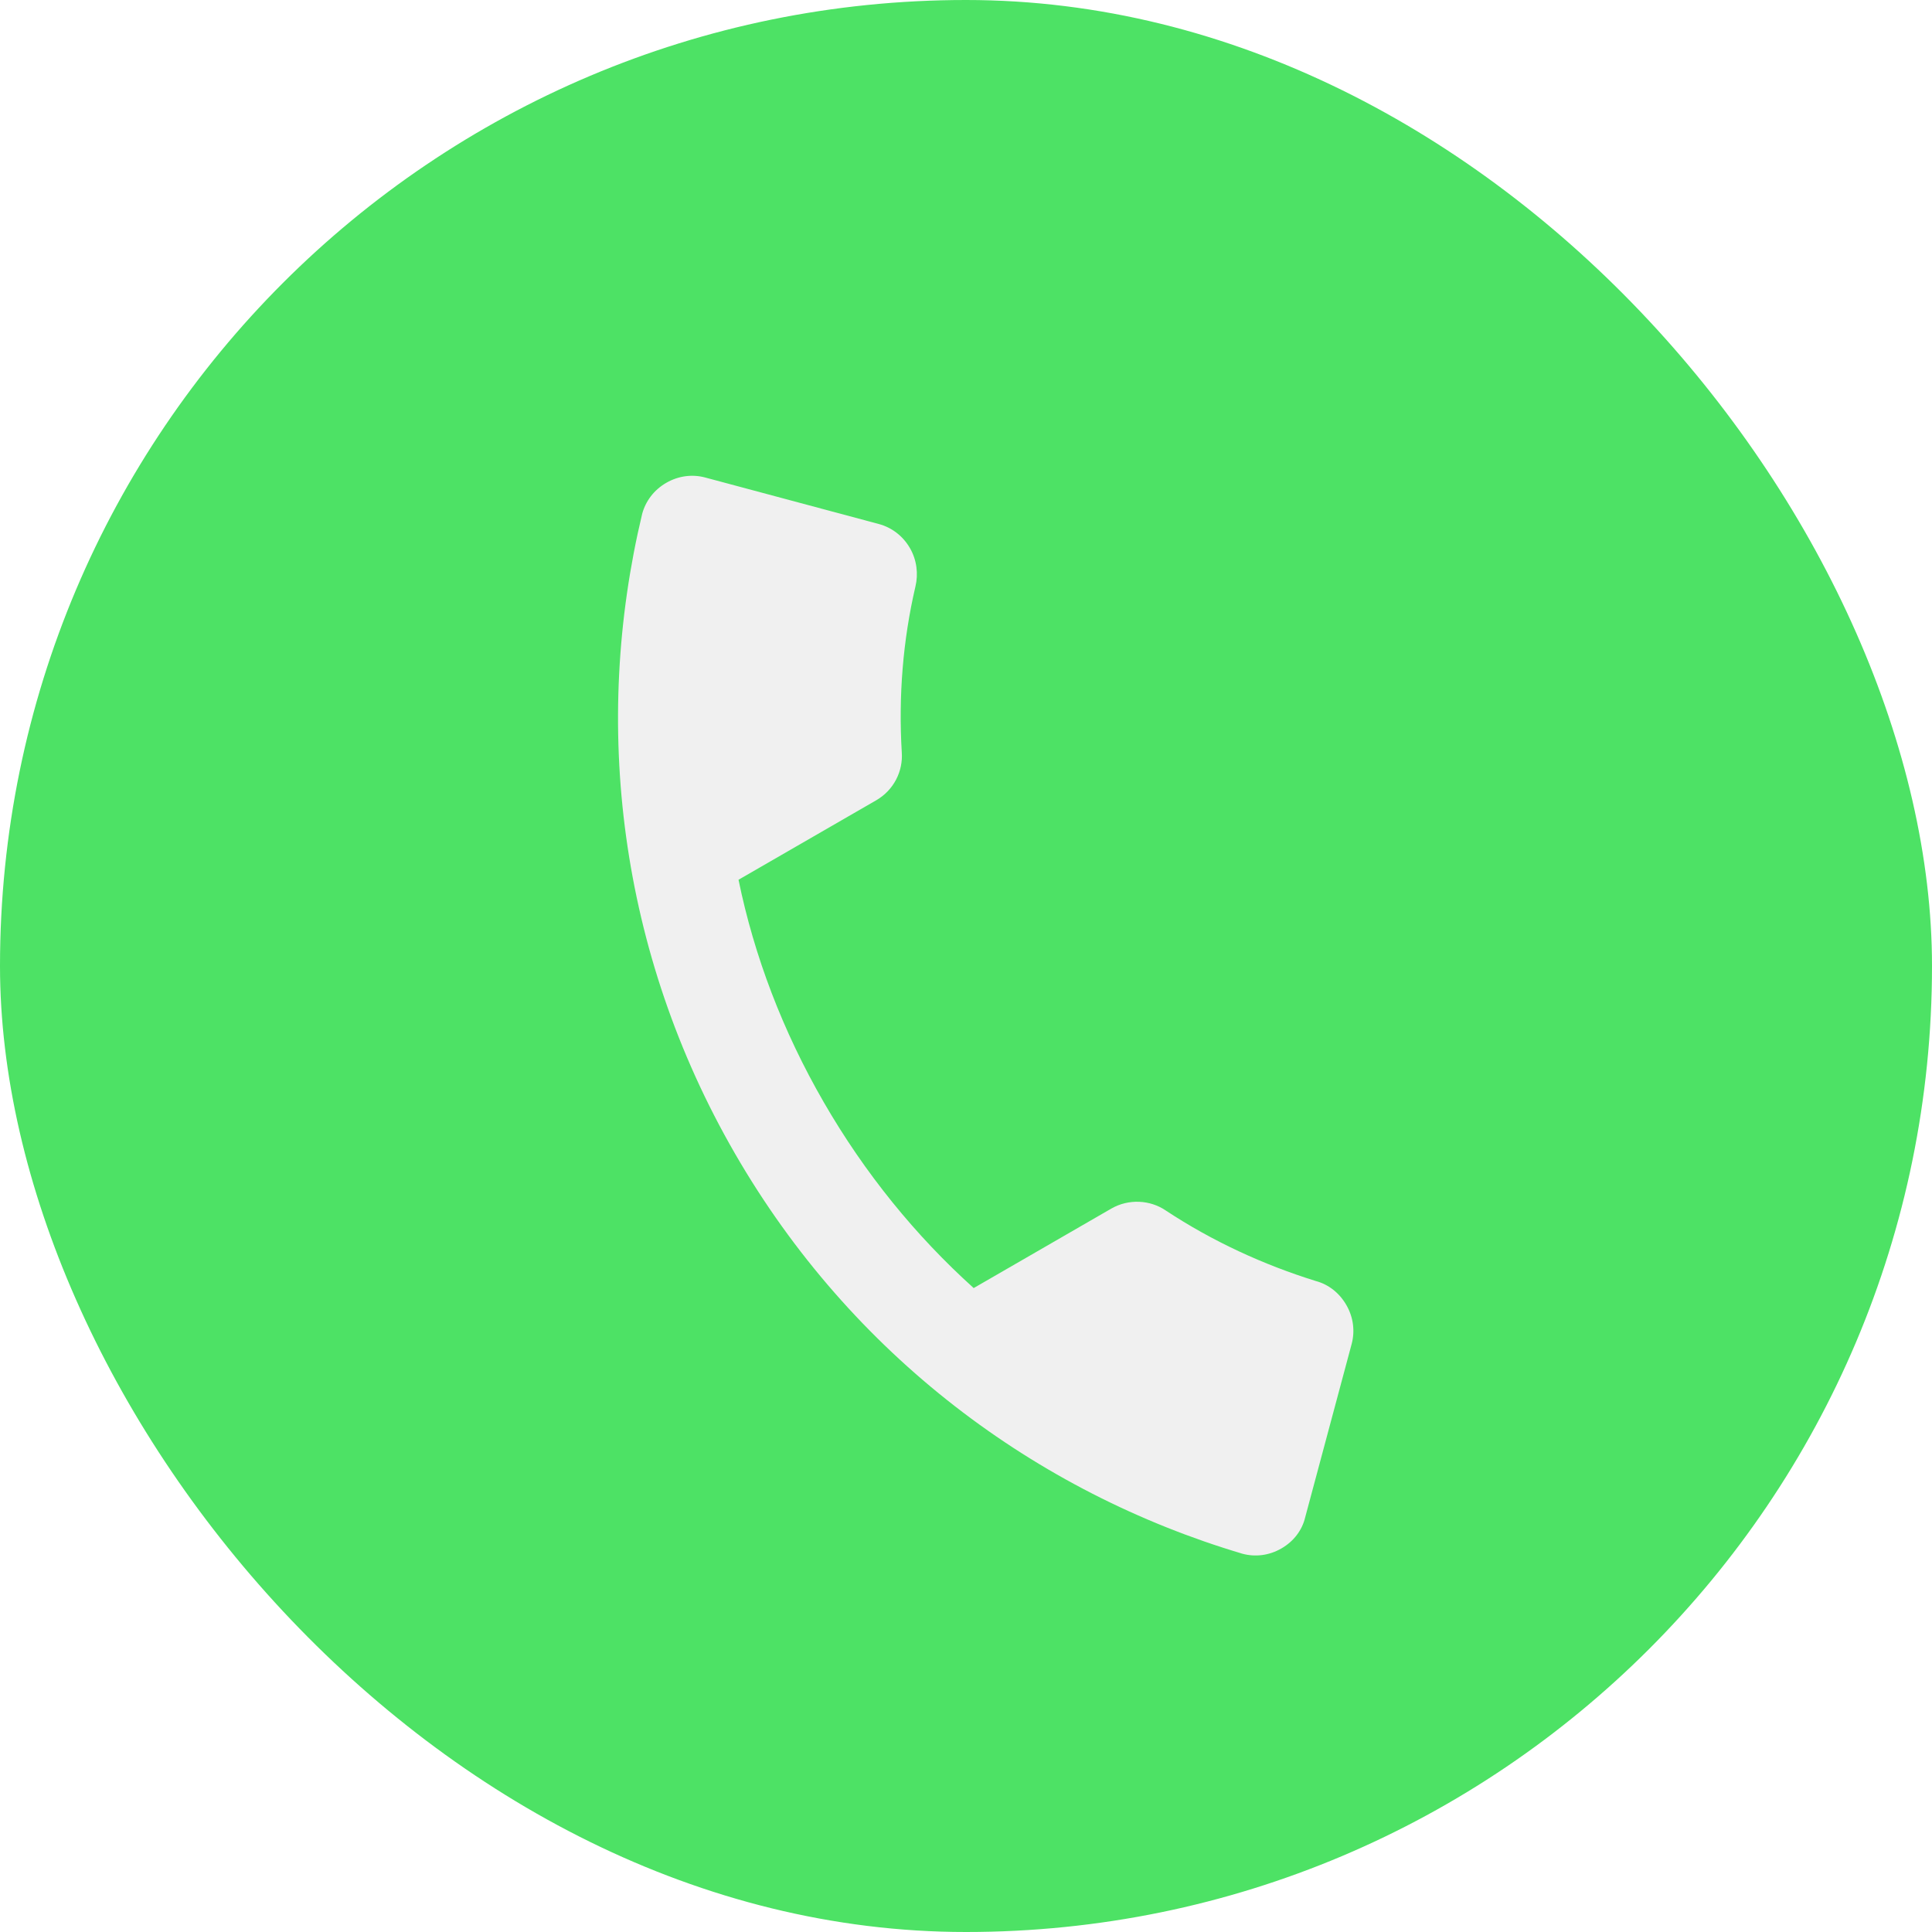 <svg width="50" height="50" viewBox="0 0 50 50" fill="none" xmlns="http://www.w3.org/2000/svg">
<g filter="url(#filter0_b_1261_2883)">
<rect width="50" height="50" rx="25" fill="#4DE265"/>
</g>
<g clip-path="url(#clip0_1261_2883)">
<path d="M21.32 28.527C22.381 30.365 23.697 31.981 25.199 33.335L28.761 31.278C29.209 31.02 29.764 31.052 30.166 31.325C31.38 32.126 32.694 32.73 34.057 33.154C34.383 33.241 34.664 33.462 34.843 33.773C35.029 34.094 35.068 34.455 34.981 34.781L33.776 39.276C33.7 39.595 33.486 39.888 33.164 40.073C32.843 40.259 32.483 40.299 32.156 40.211C26.812 38.624 22.033 35.071 19.021 29.854C16.009 24.637 15.322 18.722 16.619 13.3C16.706 12.974 16.921 12.681 17.242 12.496C17.564 12.31 17.924 12.27 18.251 12.358L22.746 13.562C23.072 13.65 23.364 13.864 23.55 14.186C23.729 14.496 23.768 14.856 23.692 15.176C23.366 16.575 23.251 18.02 23.338 19.471C23.373 19.956 23.135 20.446 22.675 20.712L19.113 22.768C19.517 24.741 20.258 26.688 21.32 28.527Z" fill="#F0F0F0"/>
</g>
<defs>
<filter id="filter0_b_1261_2883" x="-25.459" y="-25.459" width="100.919" height="100.919" filterUnits="userSpaceOnUse" color-interpolation-filters="sRGB">
<feFlood flood-opacity="0" result="BackgroundImageFix"/>
<feGaussianBlur in="BackgroundImageFix" stdDeviation="12.73"/>
<feComposite in2="SourceAlpha" operator="in" result="effect1_backgroundBlur_1261_2883"/>
<feBlend mode="normal" in="SourceGraphic" in2="effect1_backgroundBlur_1261_2883" result="shape"/>
</filter>
<clipPath id="clip0_1261_2883">
<rect width="31.844" height="31.844" fill="white" transform="translate(18.939 48.287) rotate(-120)"/>
</clipPath>
</defs>
</svg>
